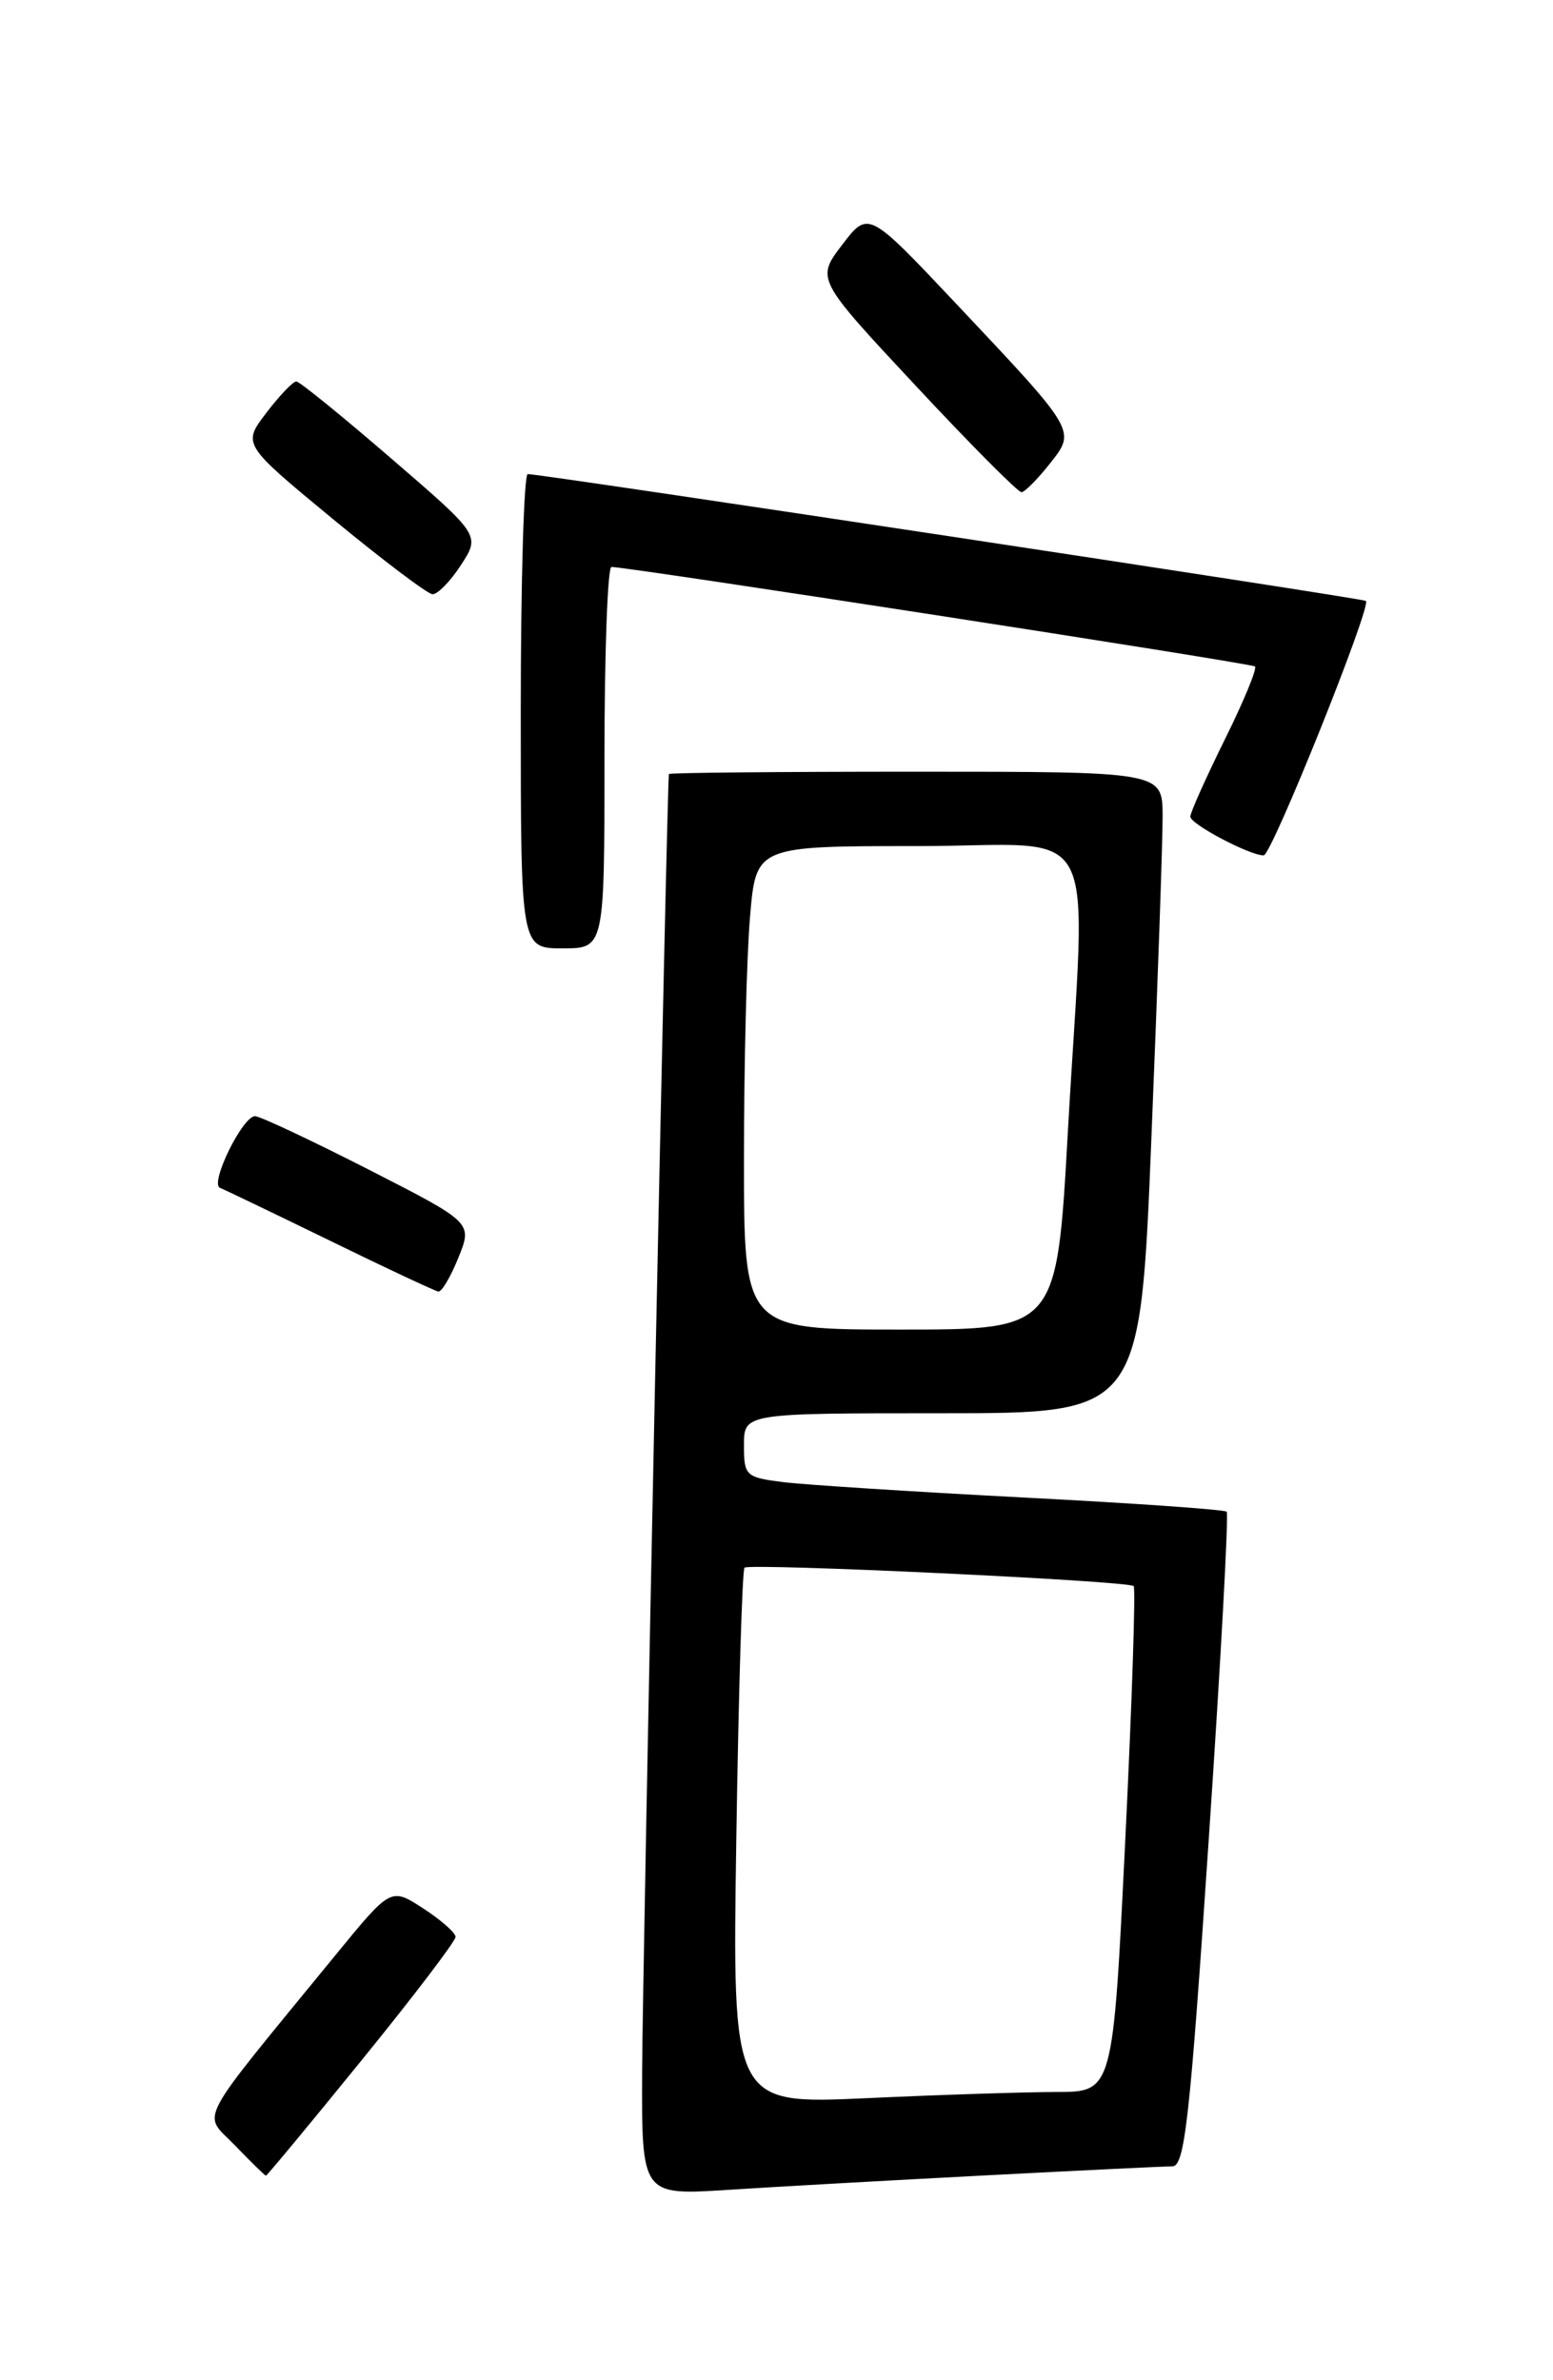 <?xml version="1.0" encoding="UTF-8" standalone="no"?>
<!DOCTYPE svg PUBLIC "-//W3C//DTD SVG 1.1//EN" "http://www.w3.org/Graphics/SVG/1.1/DTD/svg11.dtd" >
<svg xmlns="http://www.w3.org/2000/svg" xmlns:xlink="http://www.w3.org/1999/xlink" version="1.1" viewBox="0 0 167 256">
 <g >
 <path fill="currentColor"
d=" M 106.00 233.97 C 116.17 233.44 125.20 233.00 126.06 233.00 C 127.40 233.00 127.95 228.03 129.97 198.00 C 131.27 178.74 132.14 162.81 131.91 162.59 C 131.69 162.36 121.83 161.67 110.00 161.06 C 98.17 160.44 86.59 159.70 84.25 159.41 C 80.18 158.90 80.00 158.73 80.00 155.44 C 80.00 152.00 80.00 152.00 101.31 152.00 C 122.62 152.00 122.62 152.00 123.82 122.25 C 124.49 105.89 125.03 90.36 125.02 87.75 C 125.00 83.00 125.00 83.00 98.50 83.00 C 83.92 83.00 71.97 83.11 71.93 83.25 C 71.73 84.01 69.09 211.63 69.05 222.81 C 69.00 236.12 69.00 236.12 78.25 235.53 C 83.34 235.20 95.83 234.50 106.00 233.97 Z  M 38.90 221.57 C 44.46 214.73 48.99 208.77 48.99 208.32 C 48.98 207.87 47.41 206.49 45.50 205.25 C 42.03 203.00 42.03 203.00 36.10 210.25 C 20.72 229.06 21.76 227.10 25.27 230.75 C 26.99 232.54 28.49 234.00 28.60 234.00 C 28.71 234.00 33.35 228.41 38.90 221.57 Z  M 49.30 135.25 C 50.81 131.50 50.81 131.50 39.66 125.80 C 33.52 122.67 28.02 120.08 27.44 120.05 C 26.11 119.99 22.51 127.32 23.66 127.76 C 24.12 127.94 29.45 130.50 35.50 133.45 C 41.55 136.41 46.79 138.86 47.14 138.91 C 47.50 138.96 48.47 137.31 49.30 135.25 Z  M 65.00 81.50 C 65.00 70.22 65.34 60.99 65.75 60.98 C 67.41 60.95 134.53 71.33 134.95 71.68 C 135.20 71.90 133.74 75.44 131.70 79.55 C 129.67 83.67 128.00 87.39 128.00 87.83 C 128.00 88.64 134.37 92.00 135.89 92.00 C 136.74 92.00 147.53 65.13 146.88 64.63 C 146.49 64.34 58.11 50.96 56.75 50.99 C 56.34 50.99 56.00 62.48 56.00 76.50 C 56.00 102.00 56.00 102.00 60.50 102.00 C 65.00 102.00 65.00 102.00 65.00 81.50 Z  M 49.57 60.77 C 51.65 57.57 51.65 57.57 42.07 49.31 C 36.81 44.77 32.22 41.04 31.87 41.03 C 31.52 41.01 30.07 42.53 28.65 44.39 C 26.06 47.78 26.06 47.78 35.78 55.81 C 41.13 60.22 45.95 63.87 46.50 63.91 C 47.05 63.94 48.43 62.53 49.57 60.77 Z  M 112.85 49.92 C 115.73 46.28 115.87 46.52 102.73 32.57 C 93.37 22.65 93.37 22.65 90.56 26.33 C 87.76 30.01 87.76 30.01 98.48 41.50 C 104.38 47.83 109.50 52.98 109.85 52.94 C 110.21 52.91 111.56 51.55 112.85 49.92 Z  M 79.18 197.69 C 79.42 181.93 79.82 168.85 80.06 168.61 C 80.59 168.10 121.32 170.02 121.91 170.59 C 122.13 170.81 121.73 183.14 121.00 197.99 C 119.68 225.00 119.68 225.00 113.59 225.00 C 110.24 225.01 101.03 225.30 93.12 225.67 C 78.74 226.32 78.74 226.32 79.18 197.69 Z  M 80.00 124.65 C 80.00 114.56 80.29 102.86 80.65 98.65 C 81.29 91.00 81.29 91.00 98.65 91.00 C 118.81 91.00 116.78 87.13 114.83 121.75 C 113.64 143.00 113.64 143.00 96.82 143.00 C 80.00 143.00 80.00 143.00 80.00 124.65 Z "/>
</g>
</svg>